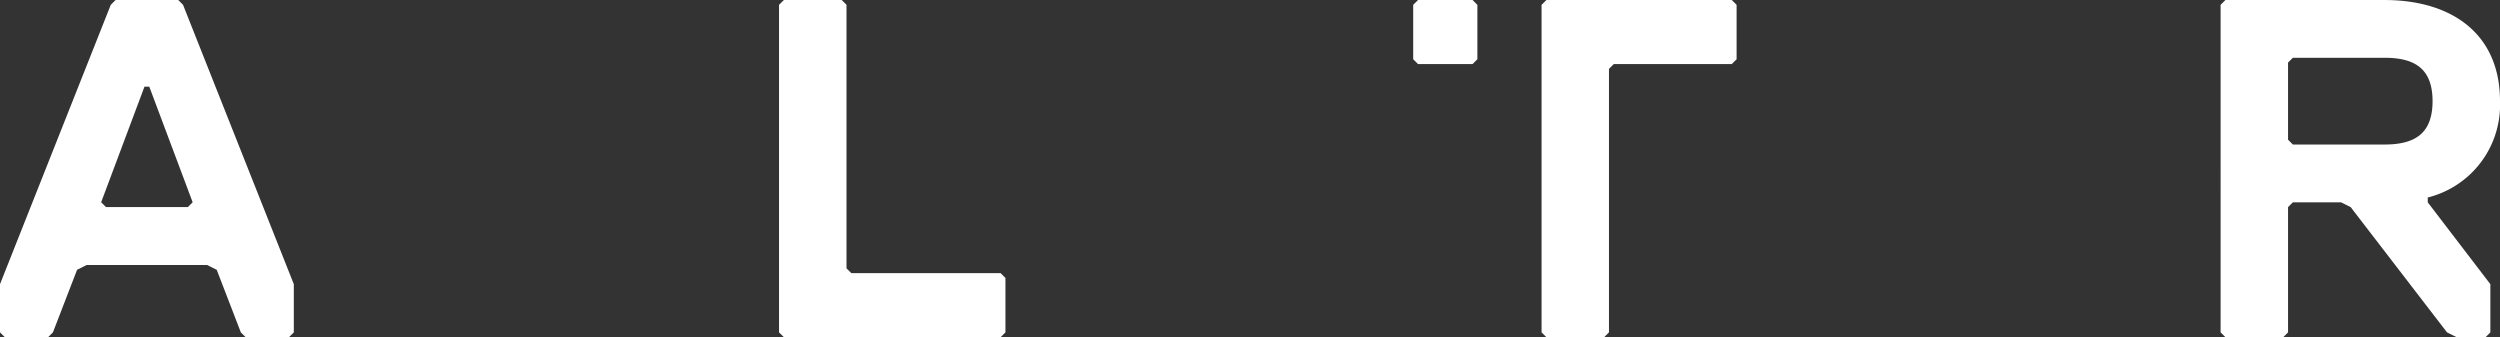 <svg xmlns="http://www.w3.org/2000/svg" viewBox="0 0 156.707 21.137"><rect x="0" y="0" width="156.707" height="21.137" fill="#333333" stroke="none"/><defs><style>.cls-1{fill:#fff;}</style></defs><title>Logo-s-mobile</title><g id="Layer_2" data-name="Layer 2"><g id="Background_Image" data-name="Background Image"><path class="cls-1" d="M152.48,6.34c0,2.115-1.208,2.719-3.019,2.719h-5.738l-.302-.302V3.923l.302-.302h5.738c1.81,0,3.019.604,3.019,2.719m4.227,0c0-4.225-3.021-6.339-7.246-6.339h-9.965l-.302.302V20.834l.302.302h3.623l.302-.302V12.982l.302-.3h3.021l.602.3,6.04,7.853.602.302h1.813l.302-.302V17.813l-3.925-5.131V12.38a5.983,5.983,0,0,0,4.529-6.04"/><path class="cls-1" d="M12.077,12.679l-.302.302H6.642L6.34,12.679,9.056,5.433h.302Zm6.34,8.155V17.813L11.473.302,11.171,0H7.246l-.302.302L0,17.813v3.021l.302.302h2.714l.302-.302,1.513-3.922.602-.302h7.548l.604.302,1.511,3.922.3.302h2.719Z"/><polygon class="cls-1" points="63.024 20.834 63.024 17.423 62.722 17.121 53.364 17.121 53.061 16.819 53.061 0.302 52.759 0 49.136 0 48.832 0.302 48.832 20.834 49.136 21.136 62.722 21.136 63.024 20.834"/><polygon class="cls-1" points="108.855 0.303 108.855 3.714 108.553 4.016 101.157 4.016 100.855 4.318 100.855 20.835 100.553 21.137 96.932 21.137 96.63 20.835 96.63 0.303 96.932 0.001 108.553 0.001 108.855 0.303"/><polygon class="cls-1" points="92.606 3.714 92.606 0.304 92.304 0.001 90.681 0.001 90.601 0.001 88.885 0.001 88.583 0.304 88.583 3.714 88.885 4.016 90.503 4.016 90.586 4.016 92.304 4.016 92.606 3.714"/></g></g></svg>